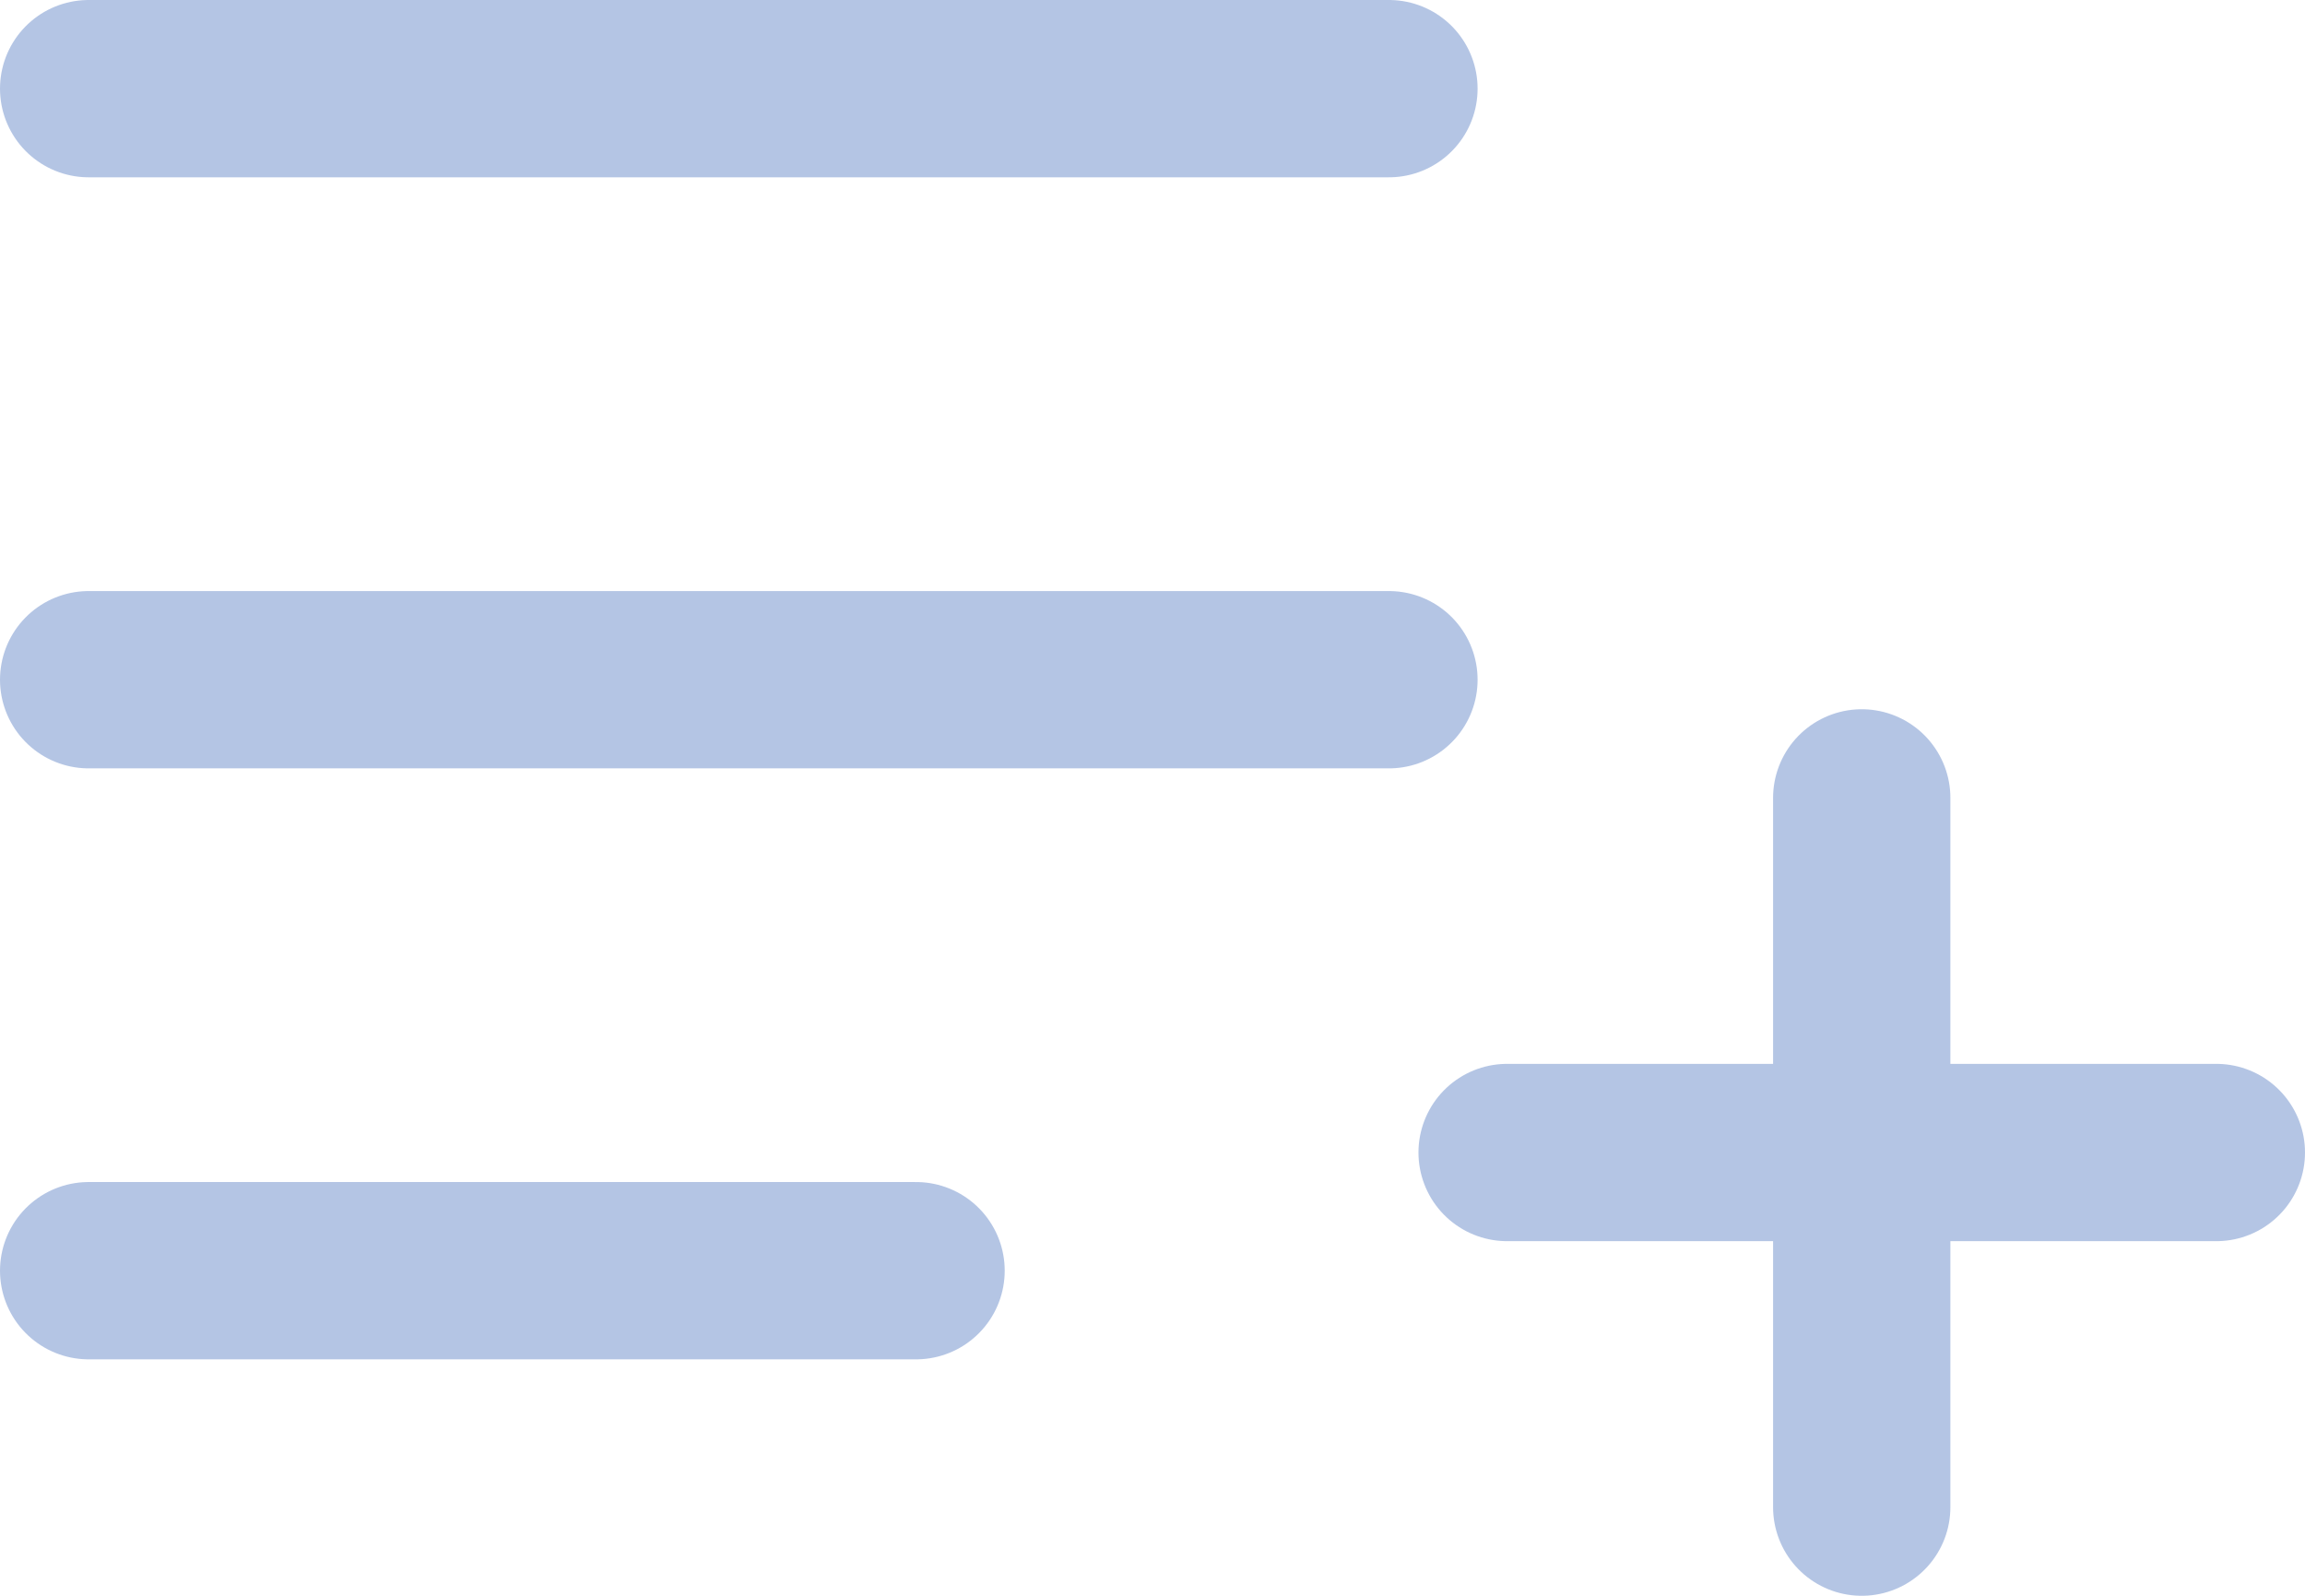 <svg width="26" height="18" viewBox="0 0 26 18" fill="none" xmlns="http://www.w3.org/2000/svg">
<path d="M1 14.333H10.333M17 13L25 13M21 17V9M1 7.667H15.667M1 1H15.667" stroke="#B4C5E4" stroke-width="2" stroke-linecap="round" stroke-linejoin="round"/>
</svg>
